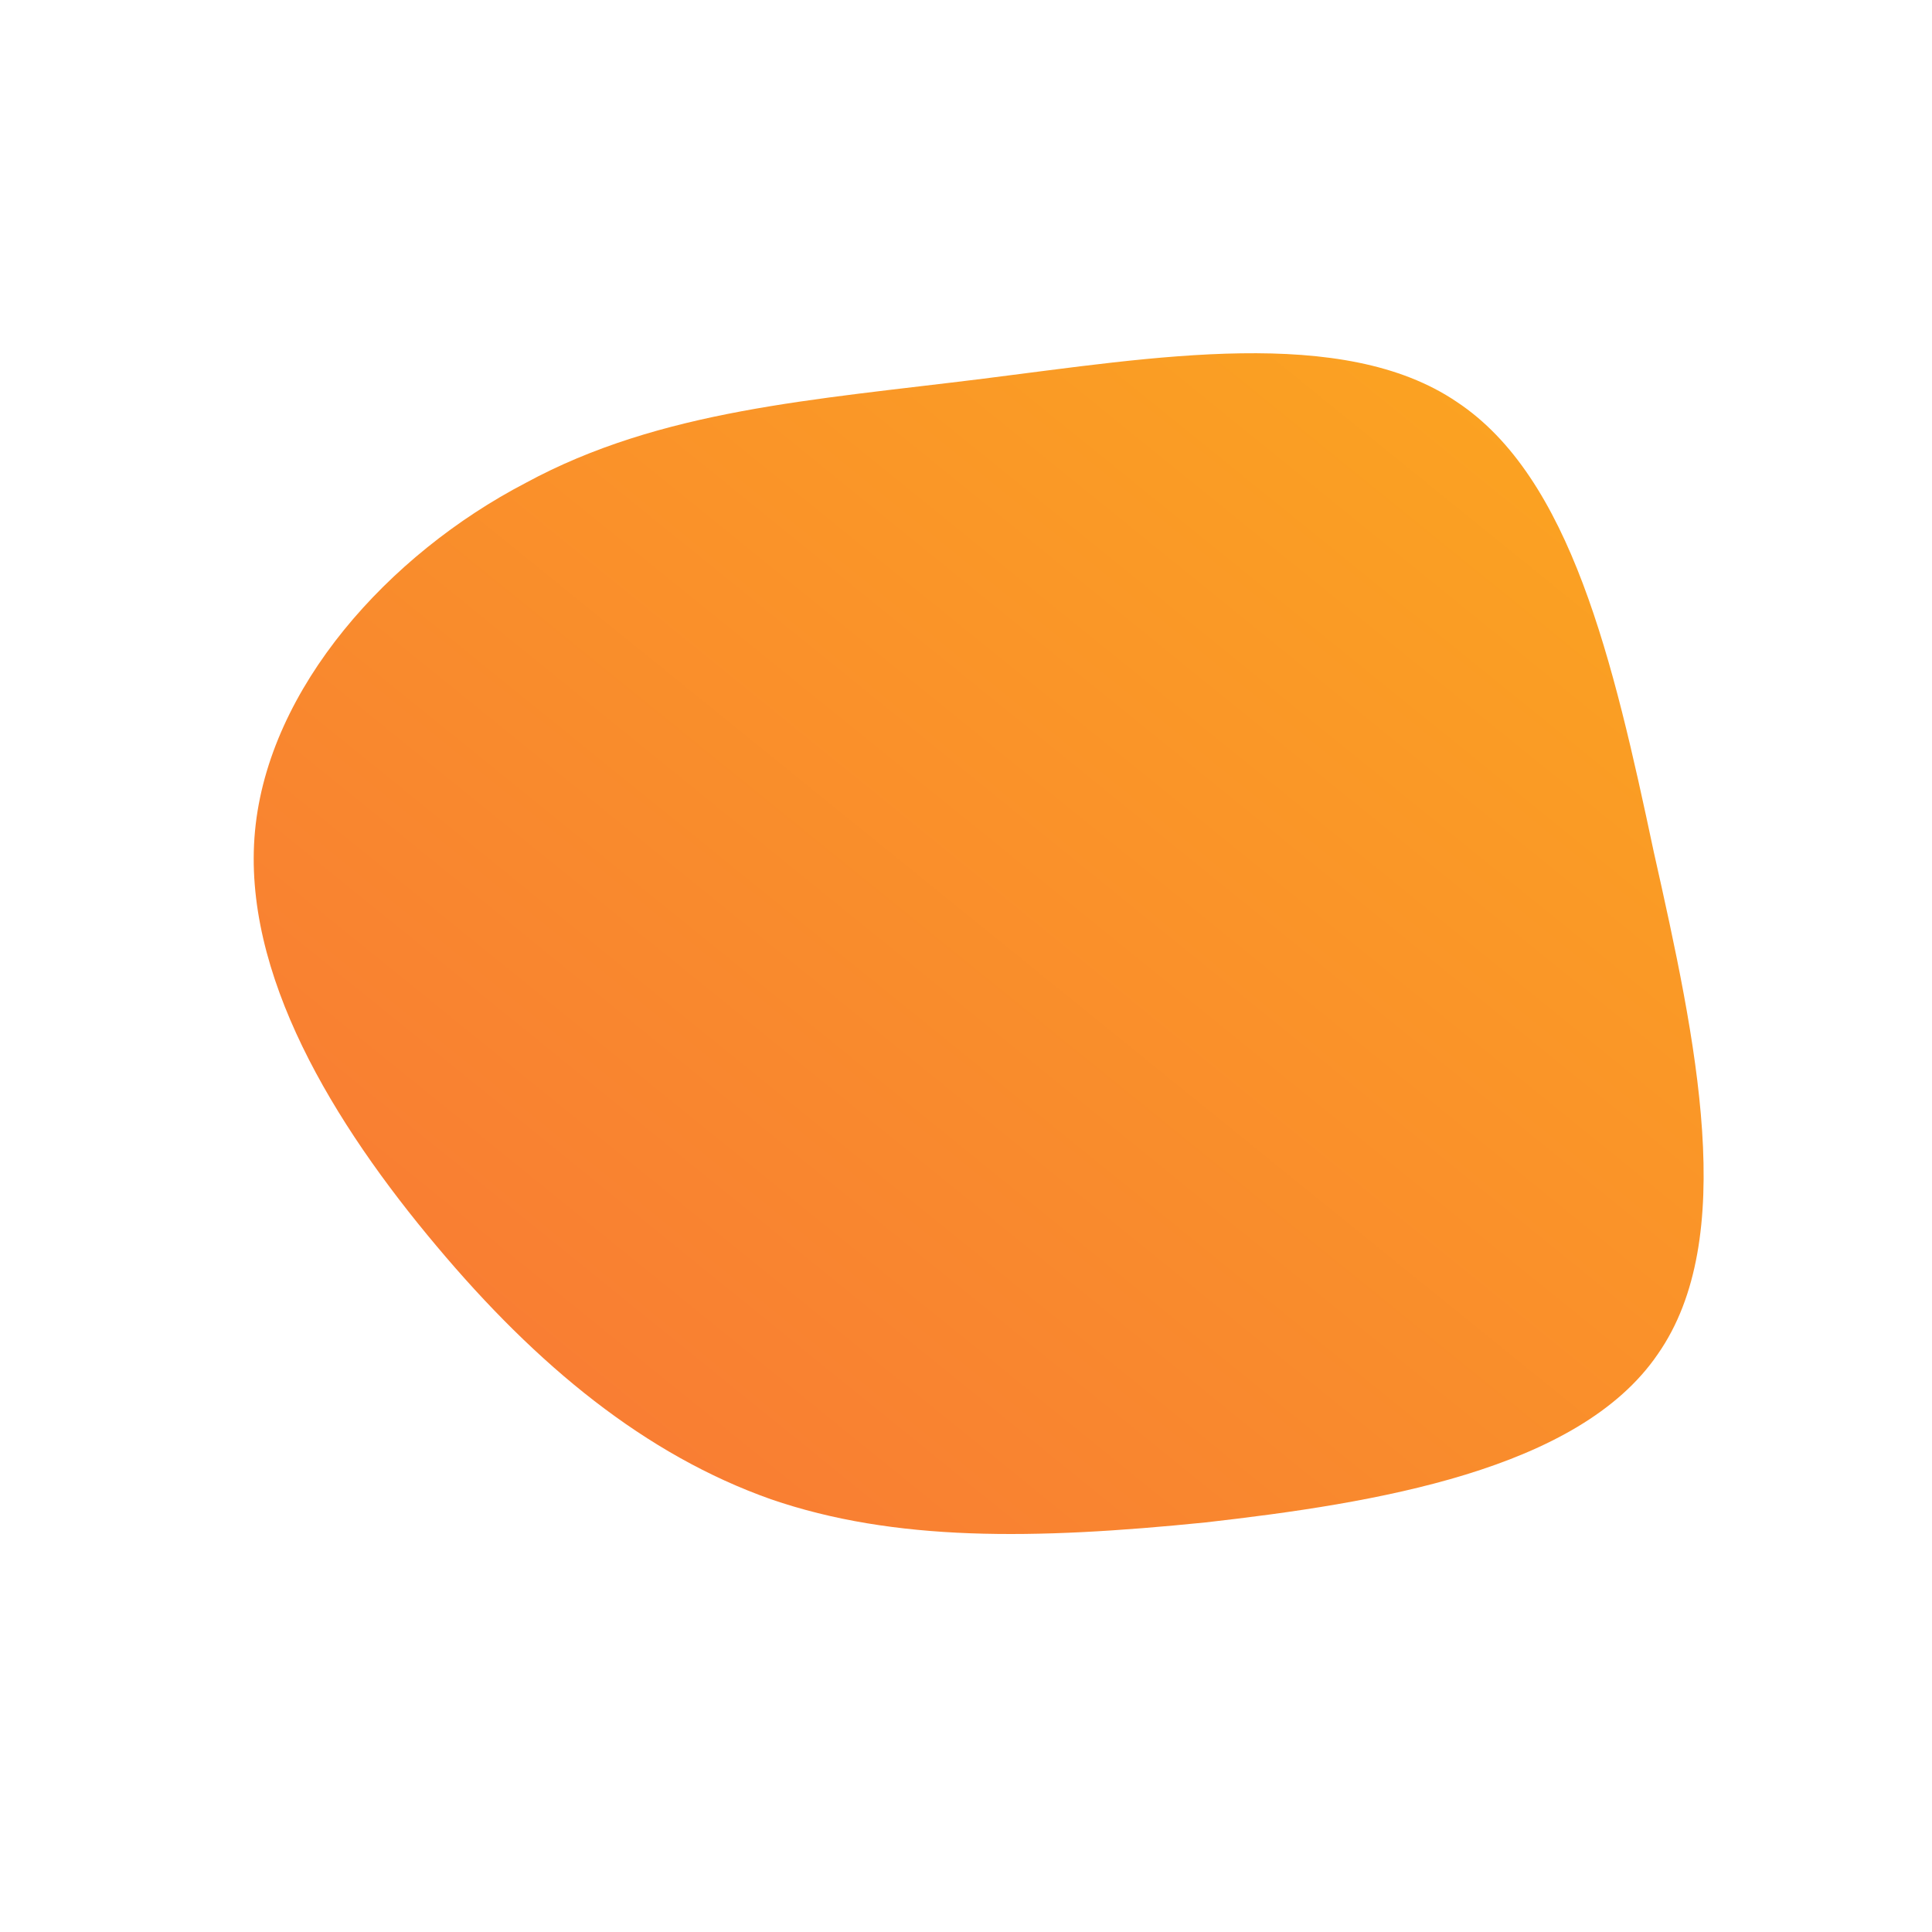 <!--?xml version="1.0" standalone="no"?-->
              <svg id="sw-js-blob-svg" viewBox="0 0 100 100" xmlns="http://www.w3.org/2000/svg" version="1.1">
                    <defs> 
                        <linearGradient id="sw-gradient" x1="0" x2="1" y1="1" y2="0">
                            <stop id="stop1" stop-color="rgba(248, 117, 55, 1)" offset="0%"></stop>
                            <stop id="stop2" stop-color="rgba(251, 168, 31, 1)" offset="100%"></stop>
                        </linearGradient>
                    </defs>
                <path fill="url(#sw-gradient)" d="M25.4,-29.2C31.3,-25.3,33.5,-15.8,35.6,-5.9C37.8,3.9,40,14.1,35.8,20.1C31.7,26.1,21.2,27.8,12.4,28.8C3.5,29.7,-3.7,29.8,-10.1,27.6C-16.6,25.3,-22.2,20.7,-27.4,14.5C-32.7,8.2,-37.5,0.4,-36.8,-7C-36.1,-14.4,-29.9,-21.3,-22.8,-25C-15.8,-28.8,-7.9,-29.3,0.9,-30.4C9.7,-31.5,19.5,-33.2,25.4,-29.2Z" width="100%" height="100%" transform="translate(50 50)" stroke-width="0" style="transition: all 0.3s ease 0s;"></path>
              </svg>